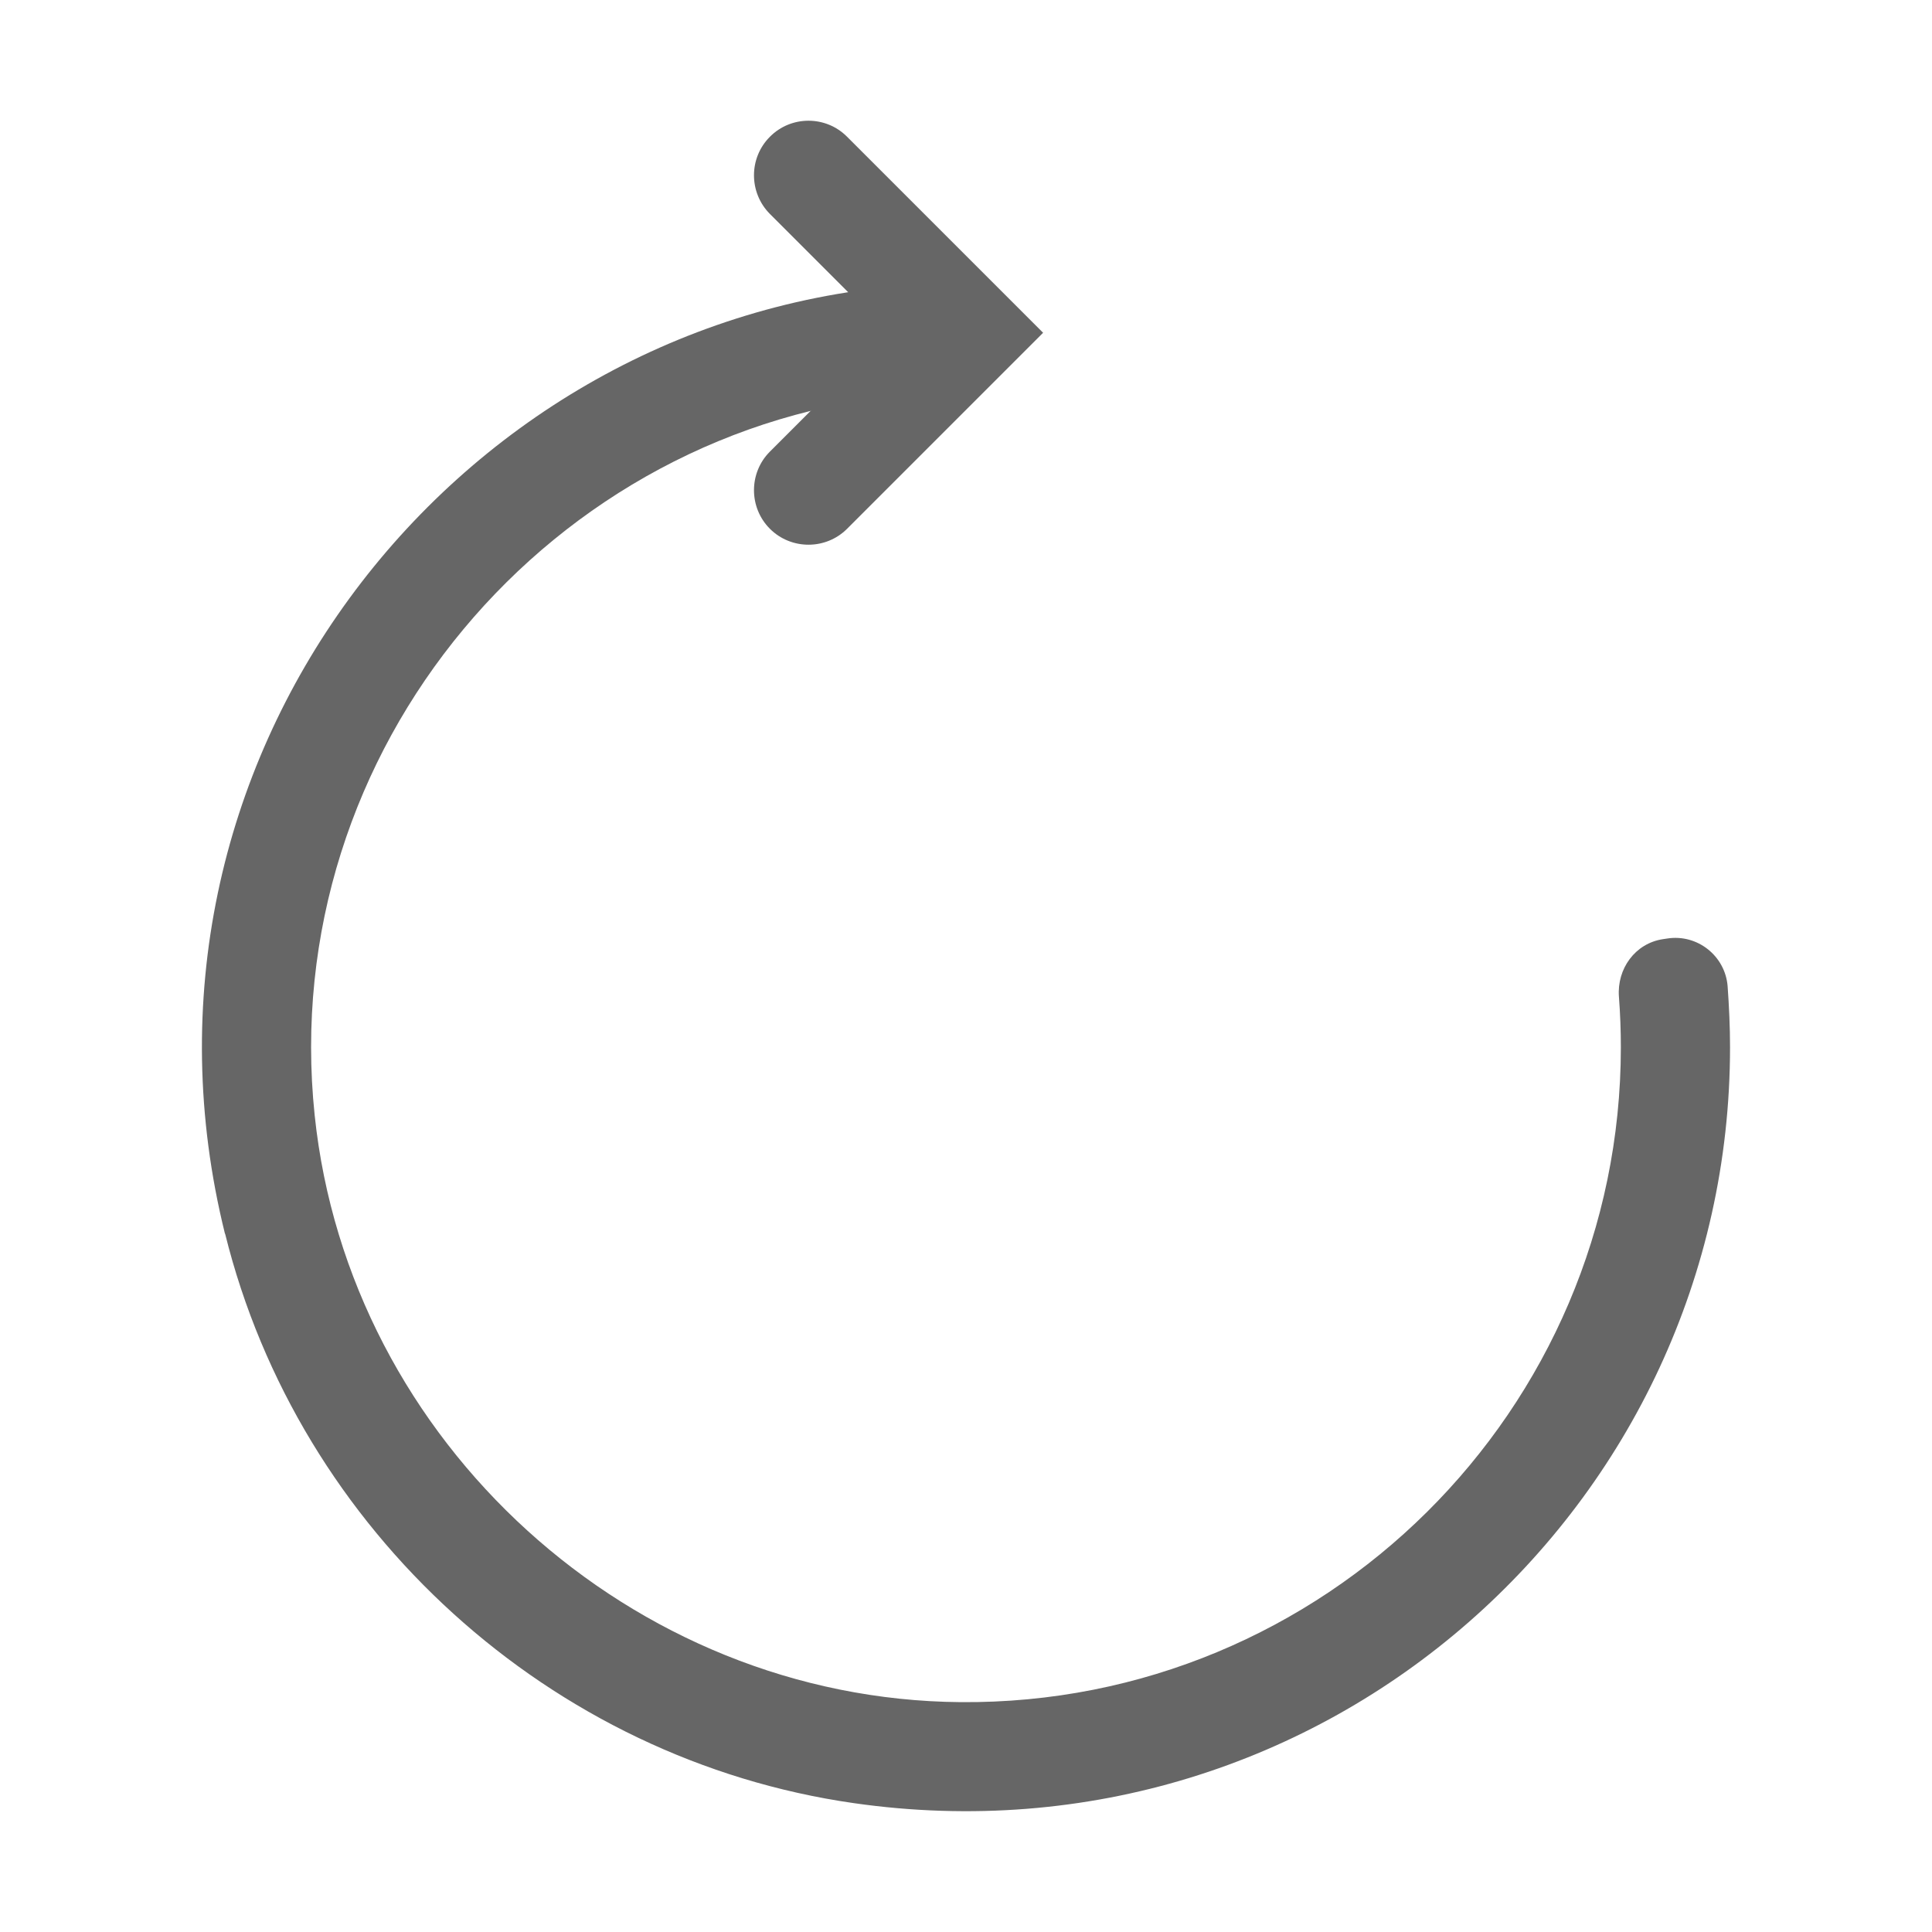 <?xml version="1.0" encoding="UTF-8" standalone="no"?>
<svg
   xmlns:dc="http://purl.org/dc/elements/1.1/"
   xmlns:cc="http://creativecommons.org/ns#"
   xmlns:rdf="http://www.w3.org/1999/02/22-rdf-syntax-ns#"
   xmlns:svg="http://www.w3.org/2000/svg"
   xmlns="http://www.w3.org/2000/svg"
   xmlns:sodipodi="http://sodipodi.sourceforge.net/DTD/sodipodi-0.dtd"
   xmlns:inkscape="http://www.inkscape.org/namespaces/inkscape"
   height="16"
   viewBox="0 -24 12.015 12"
   width="16"
   version="1.1"
   id="svg14"
   sodipodi:docname="planner-repeat-symbolic.svg"
   inkscape:version="0.92.3 (2405546, 2018-03-11)">
  <defs
     id="defs18" />
  <sodipodi:namedview
     pagecolor="#ffffff"
     bordercolor="#666666"
     borderopacity="1"
     objecttolerance="10"
     gridtolerance="10"
     guidetolerance="10"
     inkscape:pageopacity="0"
     inkscape:pageshadow="2"
     inkscape:window-width="1366"
     inkscape:window-height="705"
     id="namedview16"
     showgrid="false"
     units="px"
     inkscape:zoom="32.625"
     inkscape:cx="3.2950192"
     inkscape:cy="6.7739464"
     inkscape:window-x="0"
     inkscape:window-y="30"
     inkscape:window-maximized="1"
     inkscape:current-layer="svg14" />
  <g
     id="g837">
    <path
       inkscape:connector-curvature="0"
       style="fill:#666666;fill-opacity:1;stroke-width:0.021"
       id="path2"
       d="m 1.399,-16.335 c -0.723,-2.915 1.385,-5.653 4.197,-5.894 l 0.058,0.676 c -2.225,0.191 -3.936,2.207 -3.697,4.482 0.213,2.034 1.972,3.632 4.016,3.649 2.261,0.019 4.107,-1.815 4.107,-4.073 0,-0.105 -0.004,-0.209 -0.012,-0.314 -0.013,-0.174 0.101,-0.332 0.274,-0.358 l 0.027,-0.004 c 0.187,-0.029 0.36,0.108 0.375,0.297 0.009,0.126 0.015,0.253 0.015,0.379 0,2.85 -2.521,5.121 -5.45,4.701 -1.885,-0.27 -3.451,-1.692 -3.909,-3.541 z m 0,0" />
    <path
       inkscape:connector-curvature="0"
       style="fill:#666666;fill-opacity:1;stroke-width:0.021"
       id="path12"
       d="m 6.487,-21.938 -1.219,-1.219 c -0.132,-0.133 -0.348,-0.133 -0.48,0 -0.132,0.132 -0.132,0.347 0,0.48 l 0.739,0.739 -0.739,0.739 c -0.132,0.132 -0.132,0.348 0,0.48 0.132,0.132 0.348,0.132 0.48,0 z m 0,0" />
  </g>
</svg>
